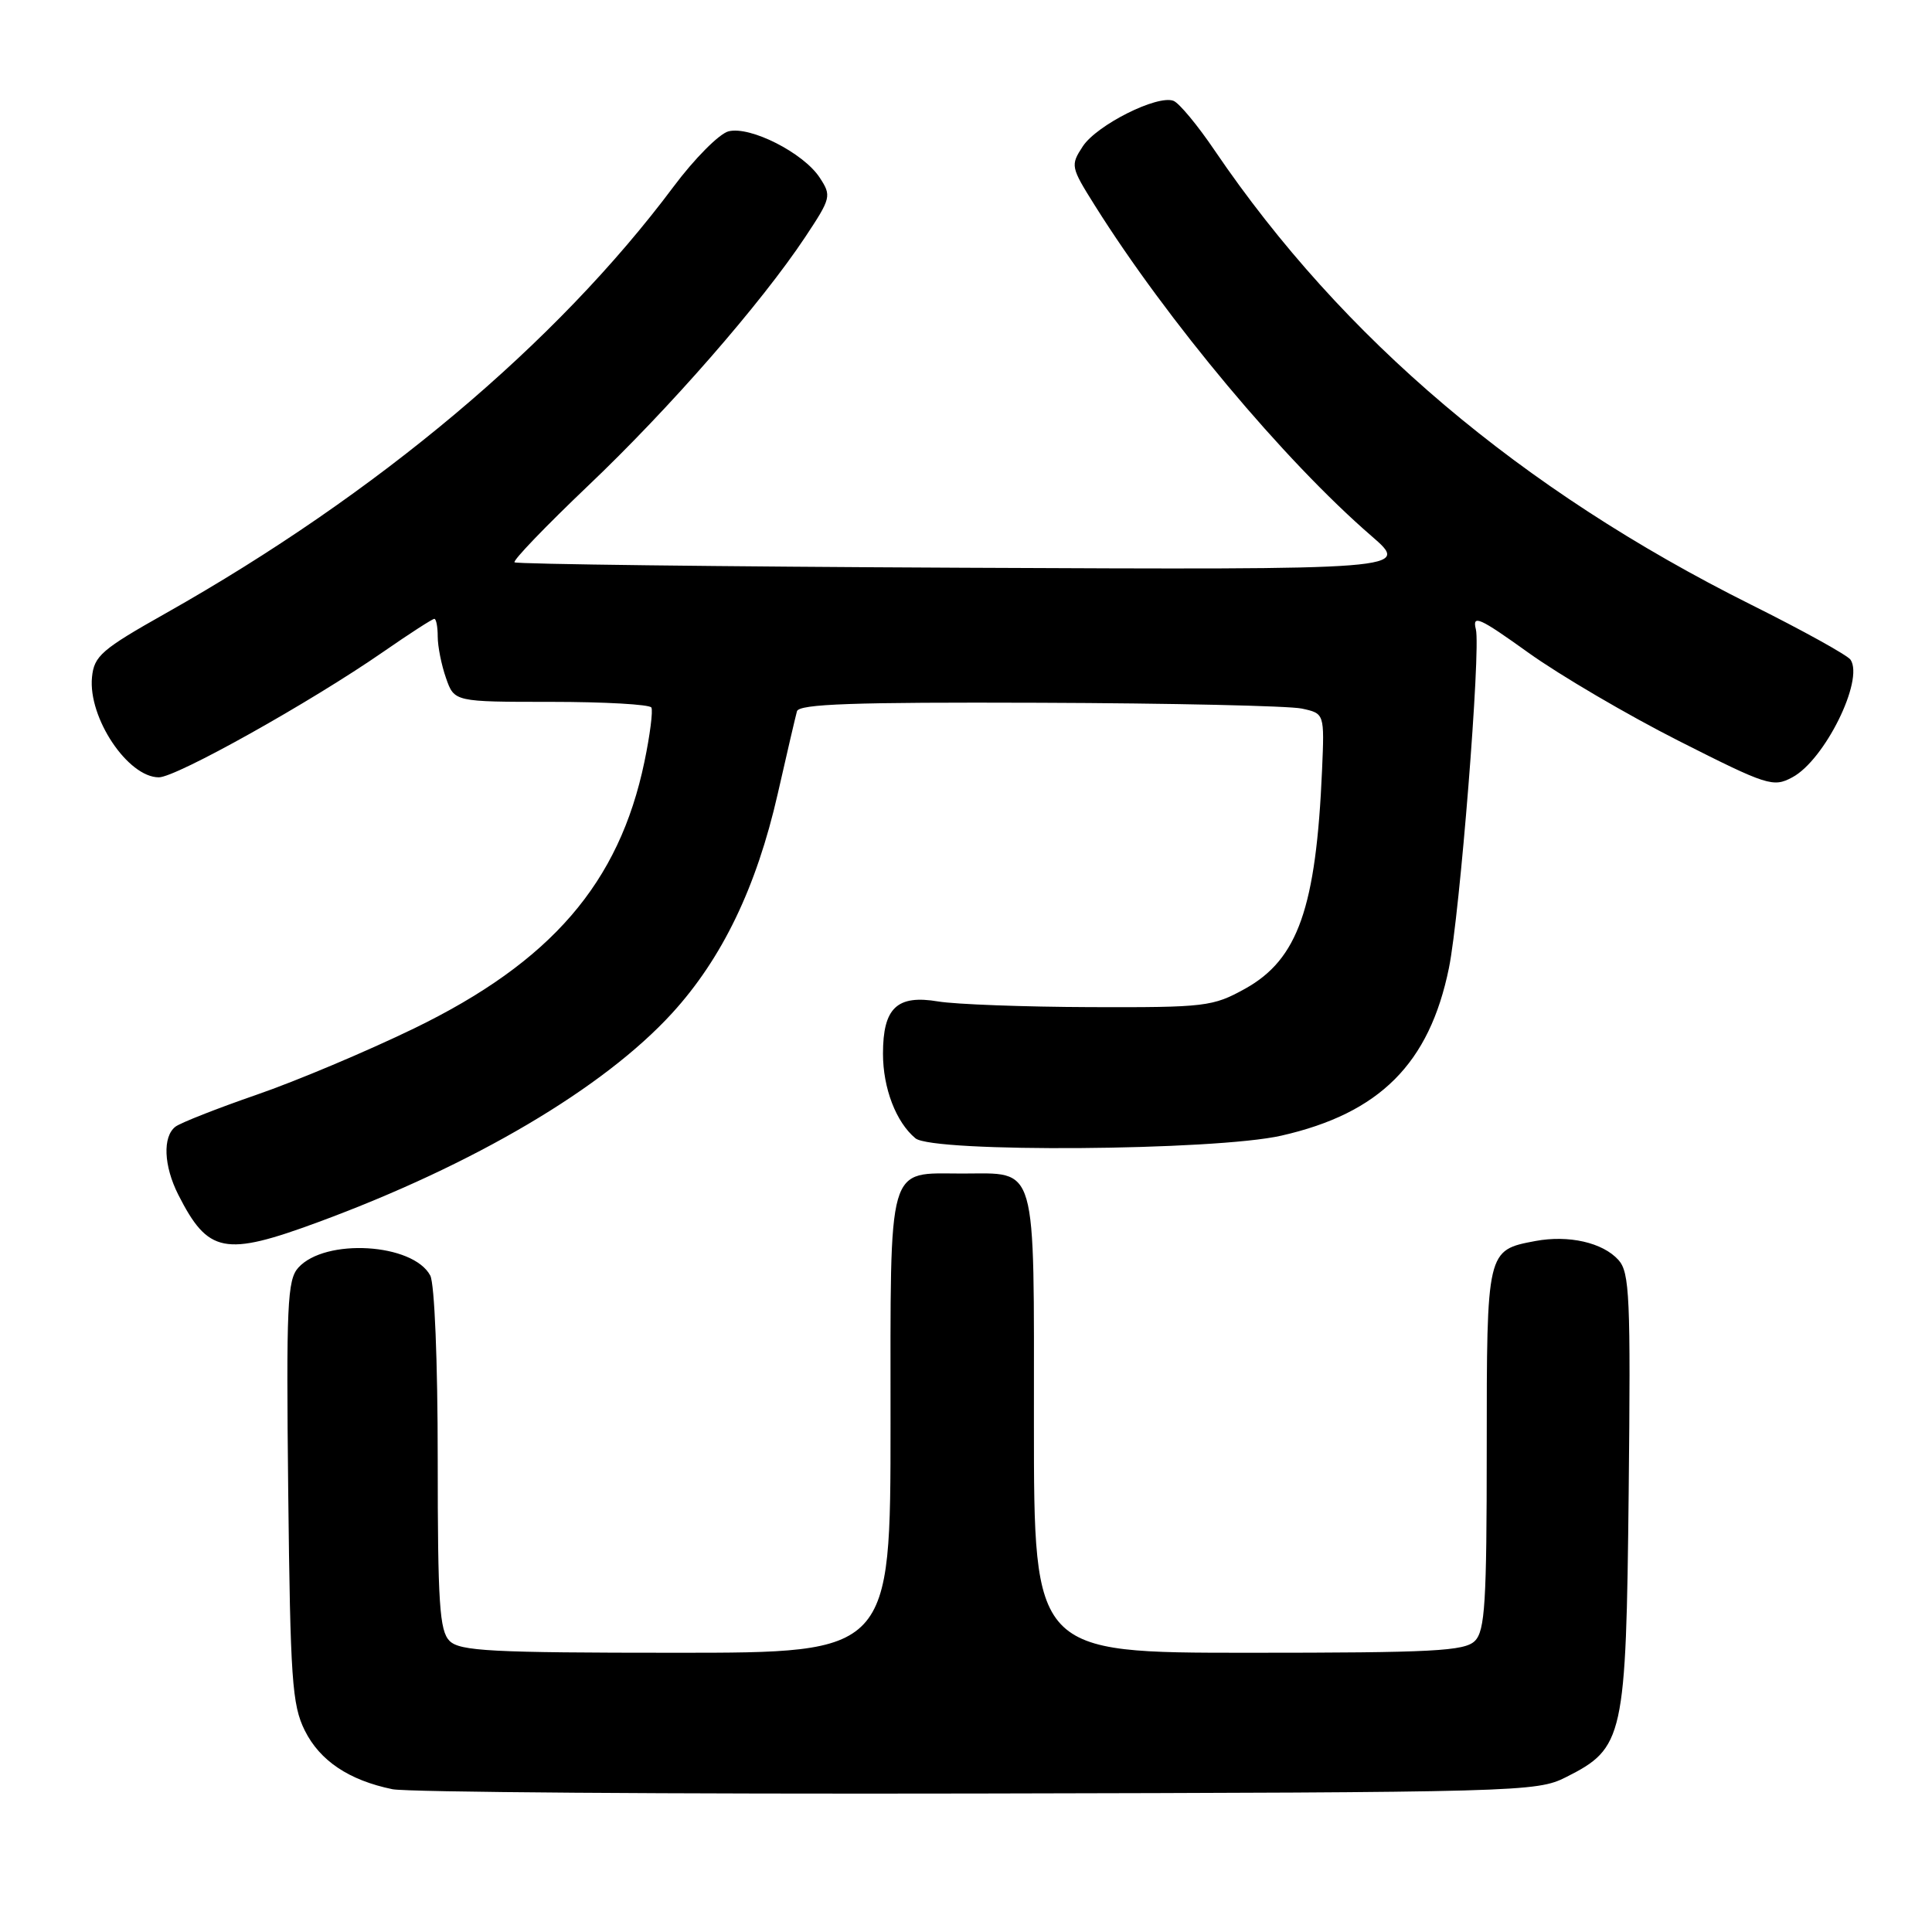 <?xml version="1.0" encoding="UTF-8" standalone="no"?>
<!DOCTYPE svg PUBLIC "-//W3C//DTD SVG 1.1//EN" "http://www.w3.org/Graphics/SVG/1.1/DTD/svg11.dtd" >
<svg xmlns="http://www.w3.org/2000/svg" xmlns:xlink="http://www.w3.org/1999/xlink" version="1.1" viewBox="0 0 256 256">
 <g >
 <path fill="currentColor"
d=" M 207.47 235.50 C 215.18 231.62 215.46 230.37 215.81 197.64 C 216.08 171.88 215.94 168.59 214.45 166.95 C 212.37 164.64 207.86 163.62 203.45 164.44 C 196.99 165.66 197.00 165.61 197.00 192.00 C 197.00 212.35 196.77 216.09 195.43 217.43 C 194.07 218.78 189.94 219.00 165.43 219.00 C 137.00 219.00 137.00 219.00 137.00 188.62 C 137.00 153.58 137.55 155.50 127.50 155.50 C 117.45 155.50 118.00 153.58 118.00 188.62 C 118.00 219.00 118.00 219.00 89.57 219.00 C 65.06 219.00 60.93 218.78 59.57 217.43 C 58.24 216.09 58.00 212.48 58.00 193.36 C 58.00 180.39 57.58 170.08 57.01 169.01 C 54.72 164.73 43.09 164.03 39.53 167.97 C 38.07 169.58 37.92 172.90 38.19 197.64 C 38.47 222.54 38.70 225.90 40.38 229.29 C 42.38 233.31 46.23 235.89 52.00 237.08 C 53.92 237.48 88.80 237.73 129.50 237.65 C 201.35 237.50 203.62 237.44 207.47 235.50 Z  M 42.16 161.94 C 62.79 154.33 79.96 144.20 89.05 134.26 C 95.69 126.99 100.23 117.58 103.05 105.20 C 104.26 99.86 105.41 94.94 105.60 94.25 C 105.86 93.28 113.06 93.03 137.72 93.12 C 155.20 93.18 170.85 93.53 172.50 93.89 C 175.50 94.54 175.50 94.54 175.18 102.02 C 174.39 120.28 171.99 127.11 165.00 131.00 C 160.71 133.38 159.75 133.50 144.50 133.45 C 135.70 133.42 126.62 133.08 124.32 132.70 C 118.86 131.78 117.00 133.54 117.00 139.62 C 117.00 144.19 118.73 148.70 121.30 150.83 C 123.60 152.75 161.01 152.48 169.78 150.48 C 182.82 147.52 189.40 140.94 191.99 128.27 C 193.44 121.17 196.23 86.06 195.56 83.39 C 195.06 81.39 196.00 81.81 202.54 86.50 C 206.70 89.48 215.66 94.74 222.46 98.18 C 234.18 104.11 234.96 104.36 237.49 103.00 C 241.77 100.72 247.01 90.13 245.21 87.42 C 244.82 86.83 238.88 83.54 232.00 80.11 C 201.51 64.88 177.90 44.88 160.98 19.98 C 158.71 16.62 156.24 13.64 155.49 13.36 C 153.35 12.54 145.33 16.56 143.47 19.40 C 141.83 21.91 141.87 22.13 145.08 27.24 C 154.64 42.47 170.16 61.01 181.70 71.00 C 186.90 75.50 186.90 75.50 127.76 75.23 C 95.23 75.08 68.42 74.75 68.18 74.51 C 67.93 74.27 72.31 69.72 77.89 64.40 C 88.72 54.11 100.83 40.23 106.69 31.42 C 110.13 26.23 110.20 25.95 108.61 23.53 C 106.47 20.26 99.42 16.68 96.54 17.40 C 95.31 17.71 92.03 21.01 89.25 24.73 C 73.74 45.50 50.02 65.43 22.00 81.24 C 13.45 86.06 12.47 86.91 12.19 89.73 C 11.66 95.10 16.94 103.00 21.05 103.00 C 23.35 103.00 41.15 93.05 50.80 86.36 C 54.26 83.96 57.30 82.00 57.55 82.00 C 57.80 82.00 58.00 83.06 58.00 84.35 C 58.00 85.64 58.49 88.12 59.10 89.85 C 60.20 93.00 60.20 93.00 73.04 93.00 C 80.10 93.00 86.07 93.34 86.31 93.75 C 86.54 94.16 86.13 97.40 85.39 100.94 C 82.04 117.02 73.03 127.45 54.87 136.27 C 48.62 139.30 39.23 143.26 34.00 145.06 C 28.77 146.87 23.94 148.77 23.25 149.29 C 21.53 150.61 21.69 154.48 23.62 158.30 C 27.57 166.09 29.75 166.52 42.16 161.94 Z "/>
</g>
</svg>